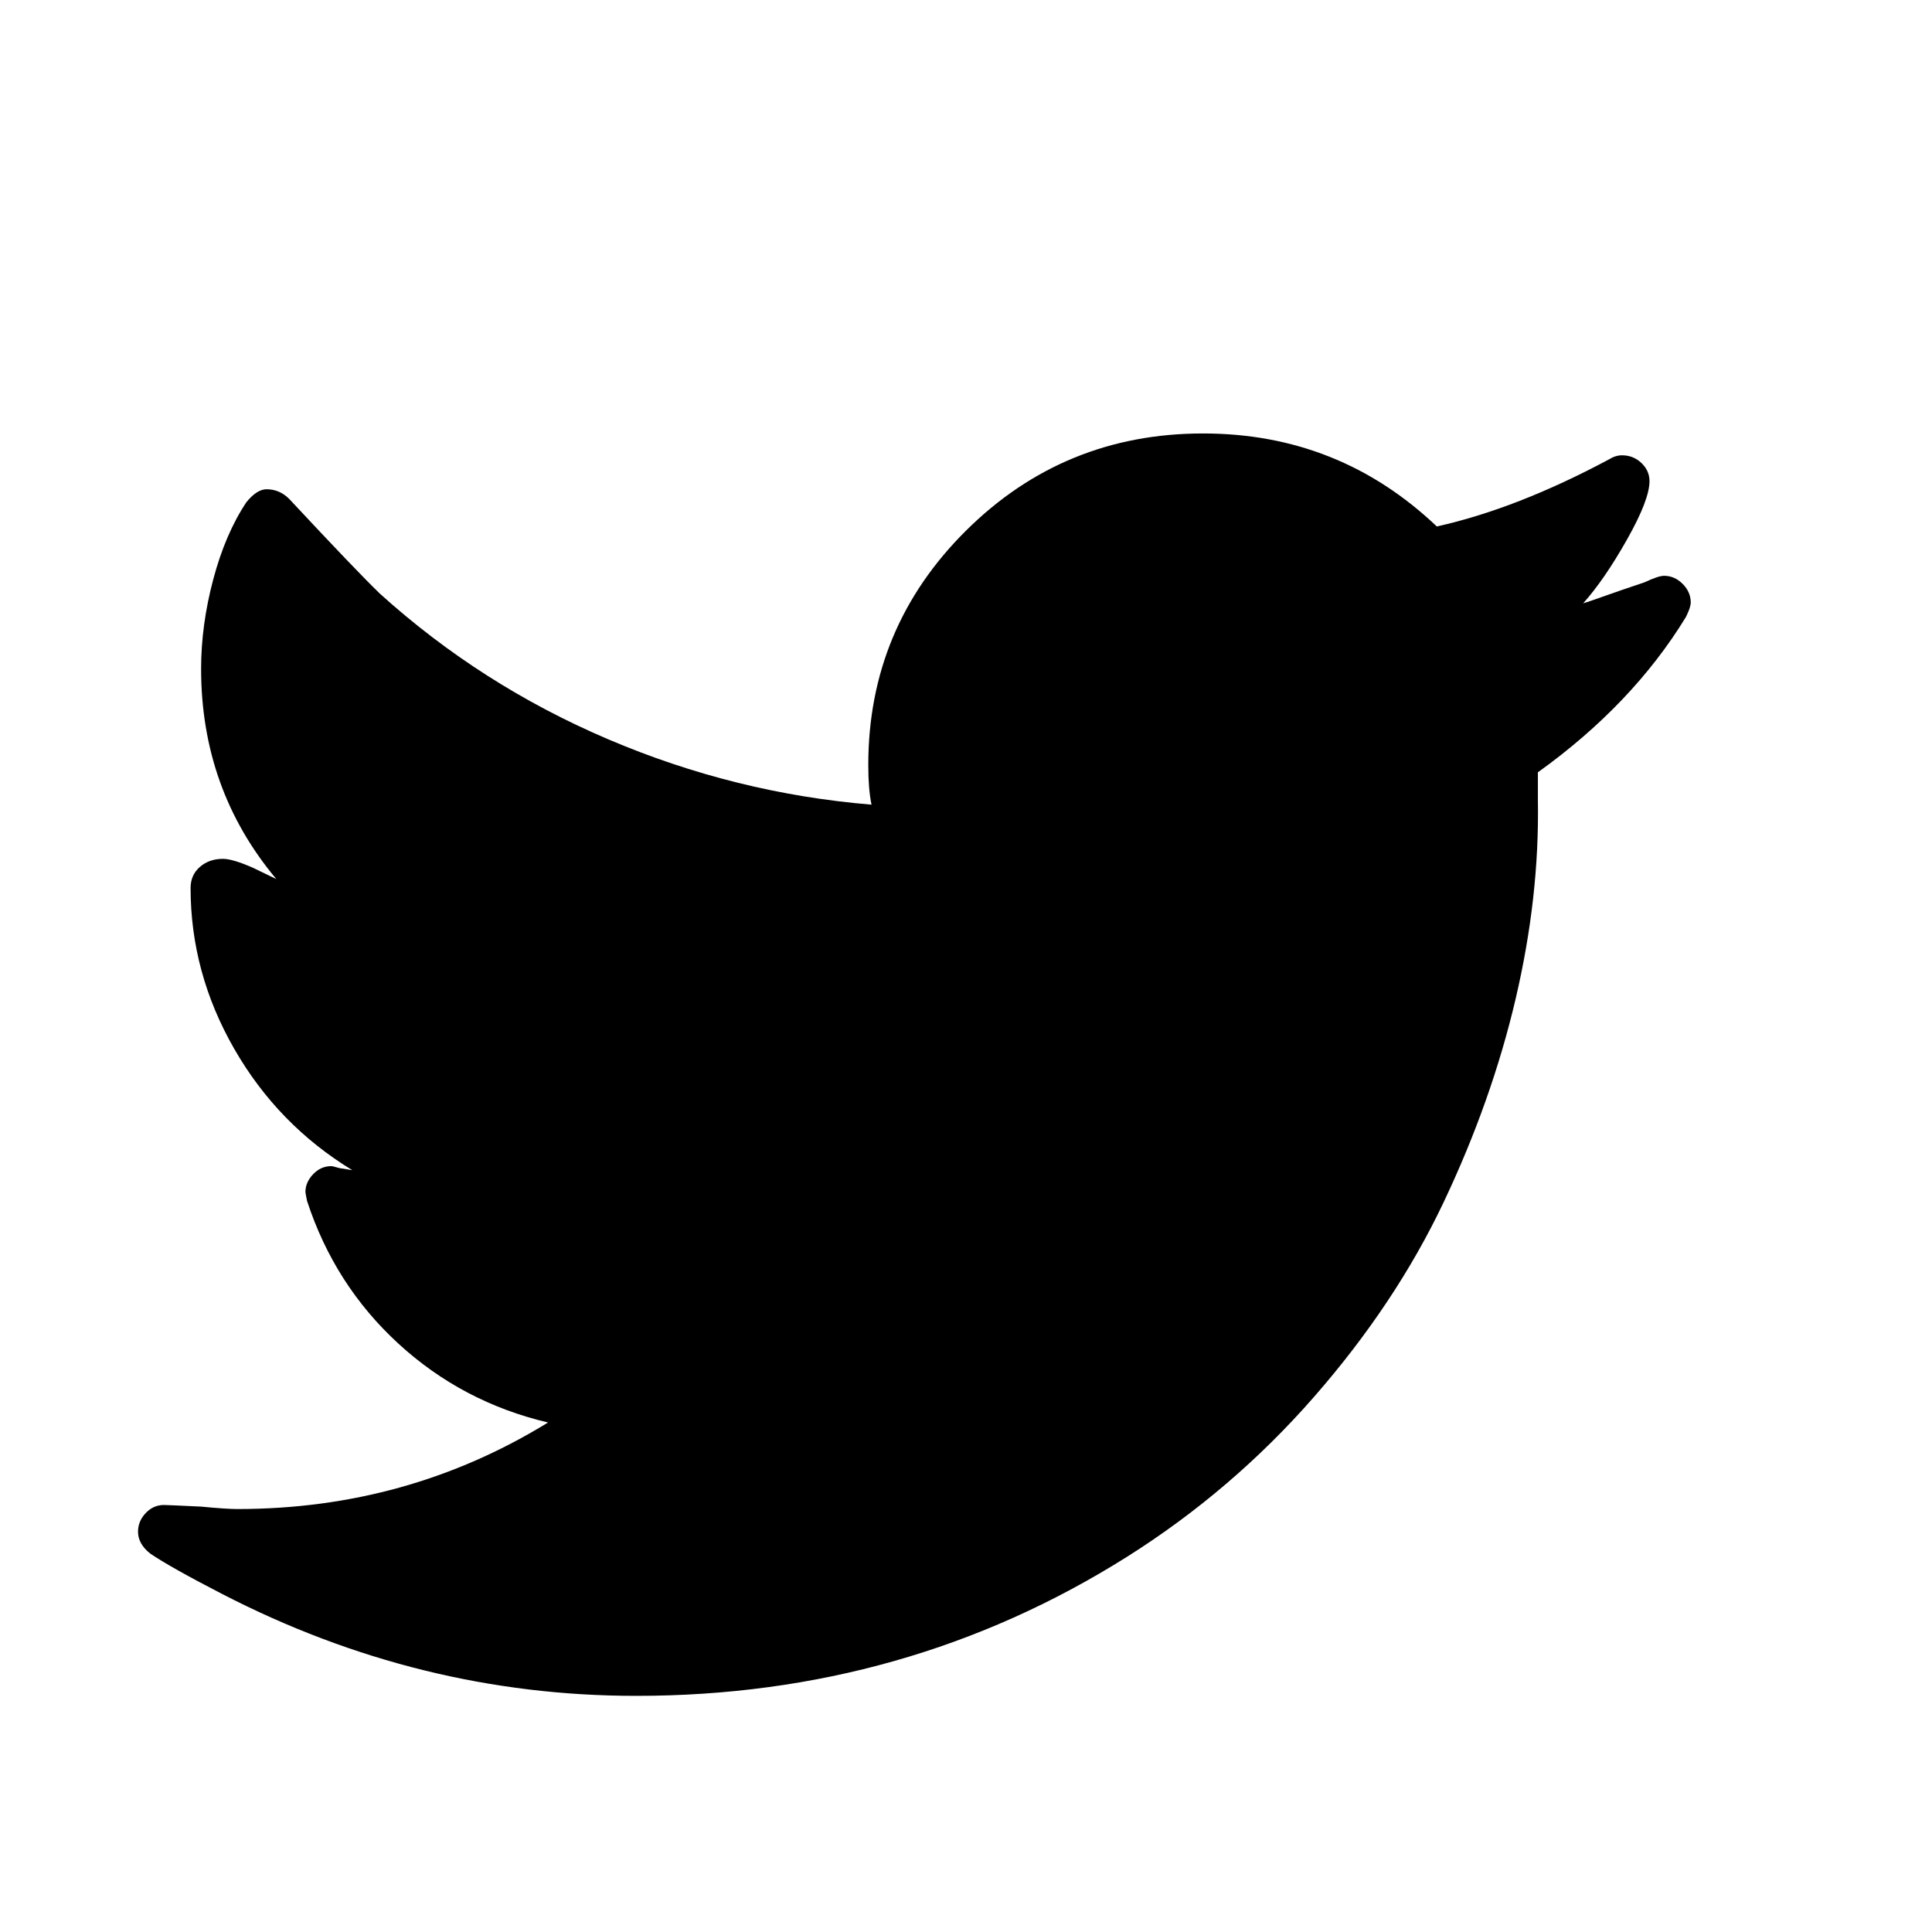 <svg viewBox="0 0 2389 2389" xmlns="http://www.w3.org/2000/svg"><path d="M170.667 1894q0 15 15 27 25 17 89 50 244 126 512 126 334 0 607-172 130-82 231-197.5t160.5-241 89-251.5 27.5-245v-35q117-84 183-192 6-12 6-18 0-13-10-23t-23-10q-7 0-24 8-12 4-29.5 10t-30 10.5-16.5 5.5q26-29 54-78.5t28-72.5q0-13-10-22.5t-24-9.5q-8 0-16 5-114 61-213 83-121-115-289-115-172 0-293 120t-121 290q0 30 4 49-169-14-326-81t-282-180q-29-28-112-117-12-12-28-12-12 0-25 16-26 39-41 95.5t-15 110.5q0 149 93 260l-29-14q-25-11-37-11-17 0-28.5 10t-11.5 26q0 105 54 199t146 150l-12-2q-2 0-5.5-1t-5.5-1.5-3-.5q-13 0-22.5 10t-9.5 22q0 1 2 11 34 104 113 176.5t185 97.5q-174 107-384 107-14 0-45-3-42-2-46-2-13 0-22.5 10t-9.5 23z"/></svg>